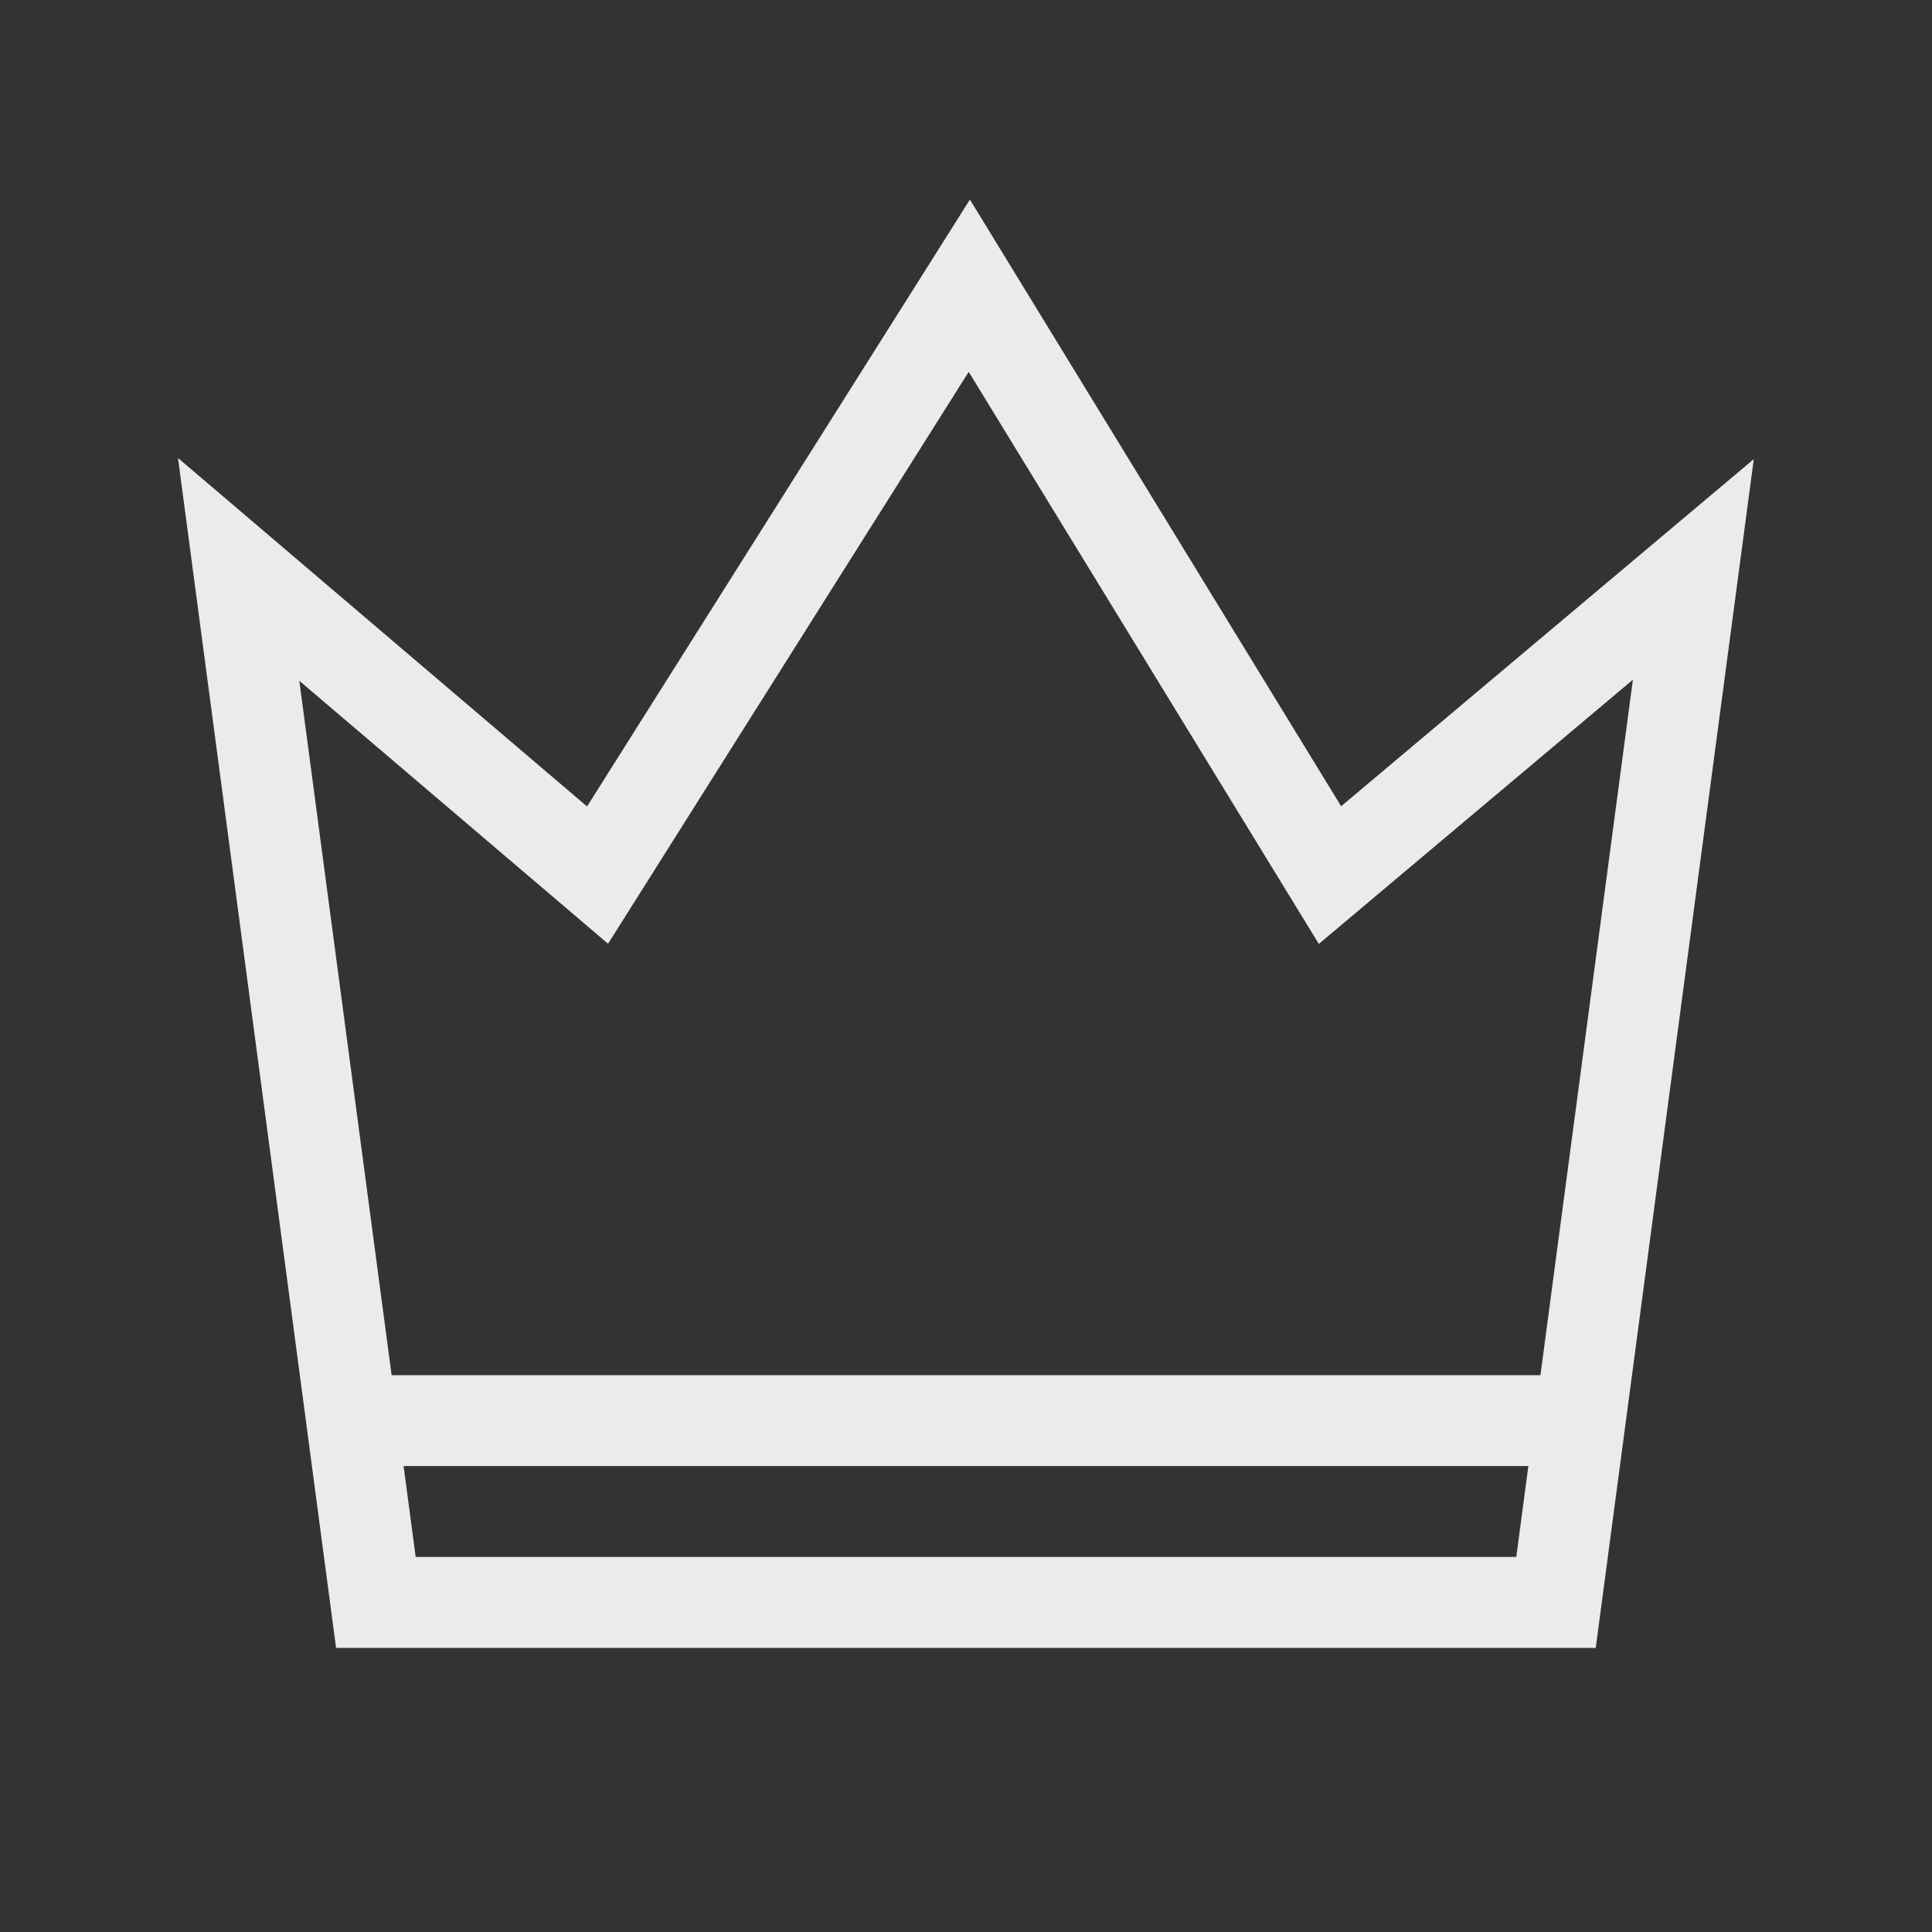 <!-- Generated by IcoMoon.io -->
<svg version="1.1" xmlns="http://www.w3.org/2000/svg" width="40" height="40" viewBox="0 0 40 40">
<rect x="0" y="0" width="40" height="40" fill="#333333" stroke="none"/>
<title>th-crown</title>
<path fill="#ebebeb" d="M27.767 16.693l-7.686-12.561-7.927 12.565-8.469-7.215 3.273 24.636h26.080l3.272-24.612-8.544 7.187zM8.606 32.235l-0.25-1.882h23.287l-0.25 1.882h-22.786zM31.893 28.471h-23.785l-1.911-14.376 6.392 5.444 7.467-11.84 7.249 11.844 6.502-5.47-1.914 14.398z"></path>
</svg>
